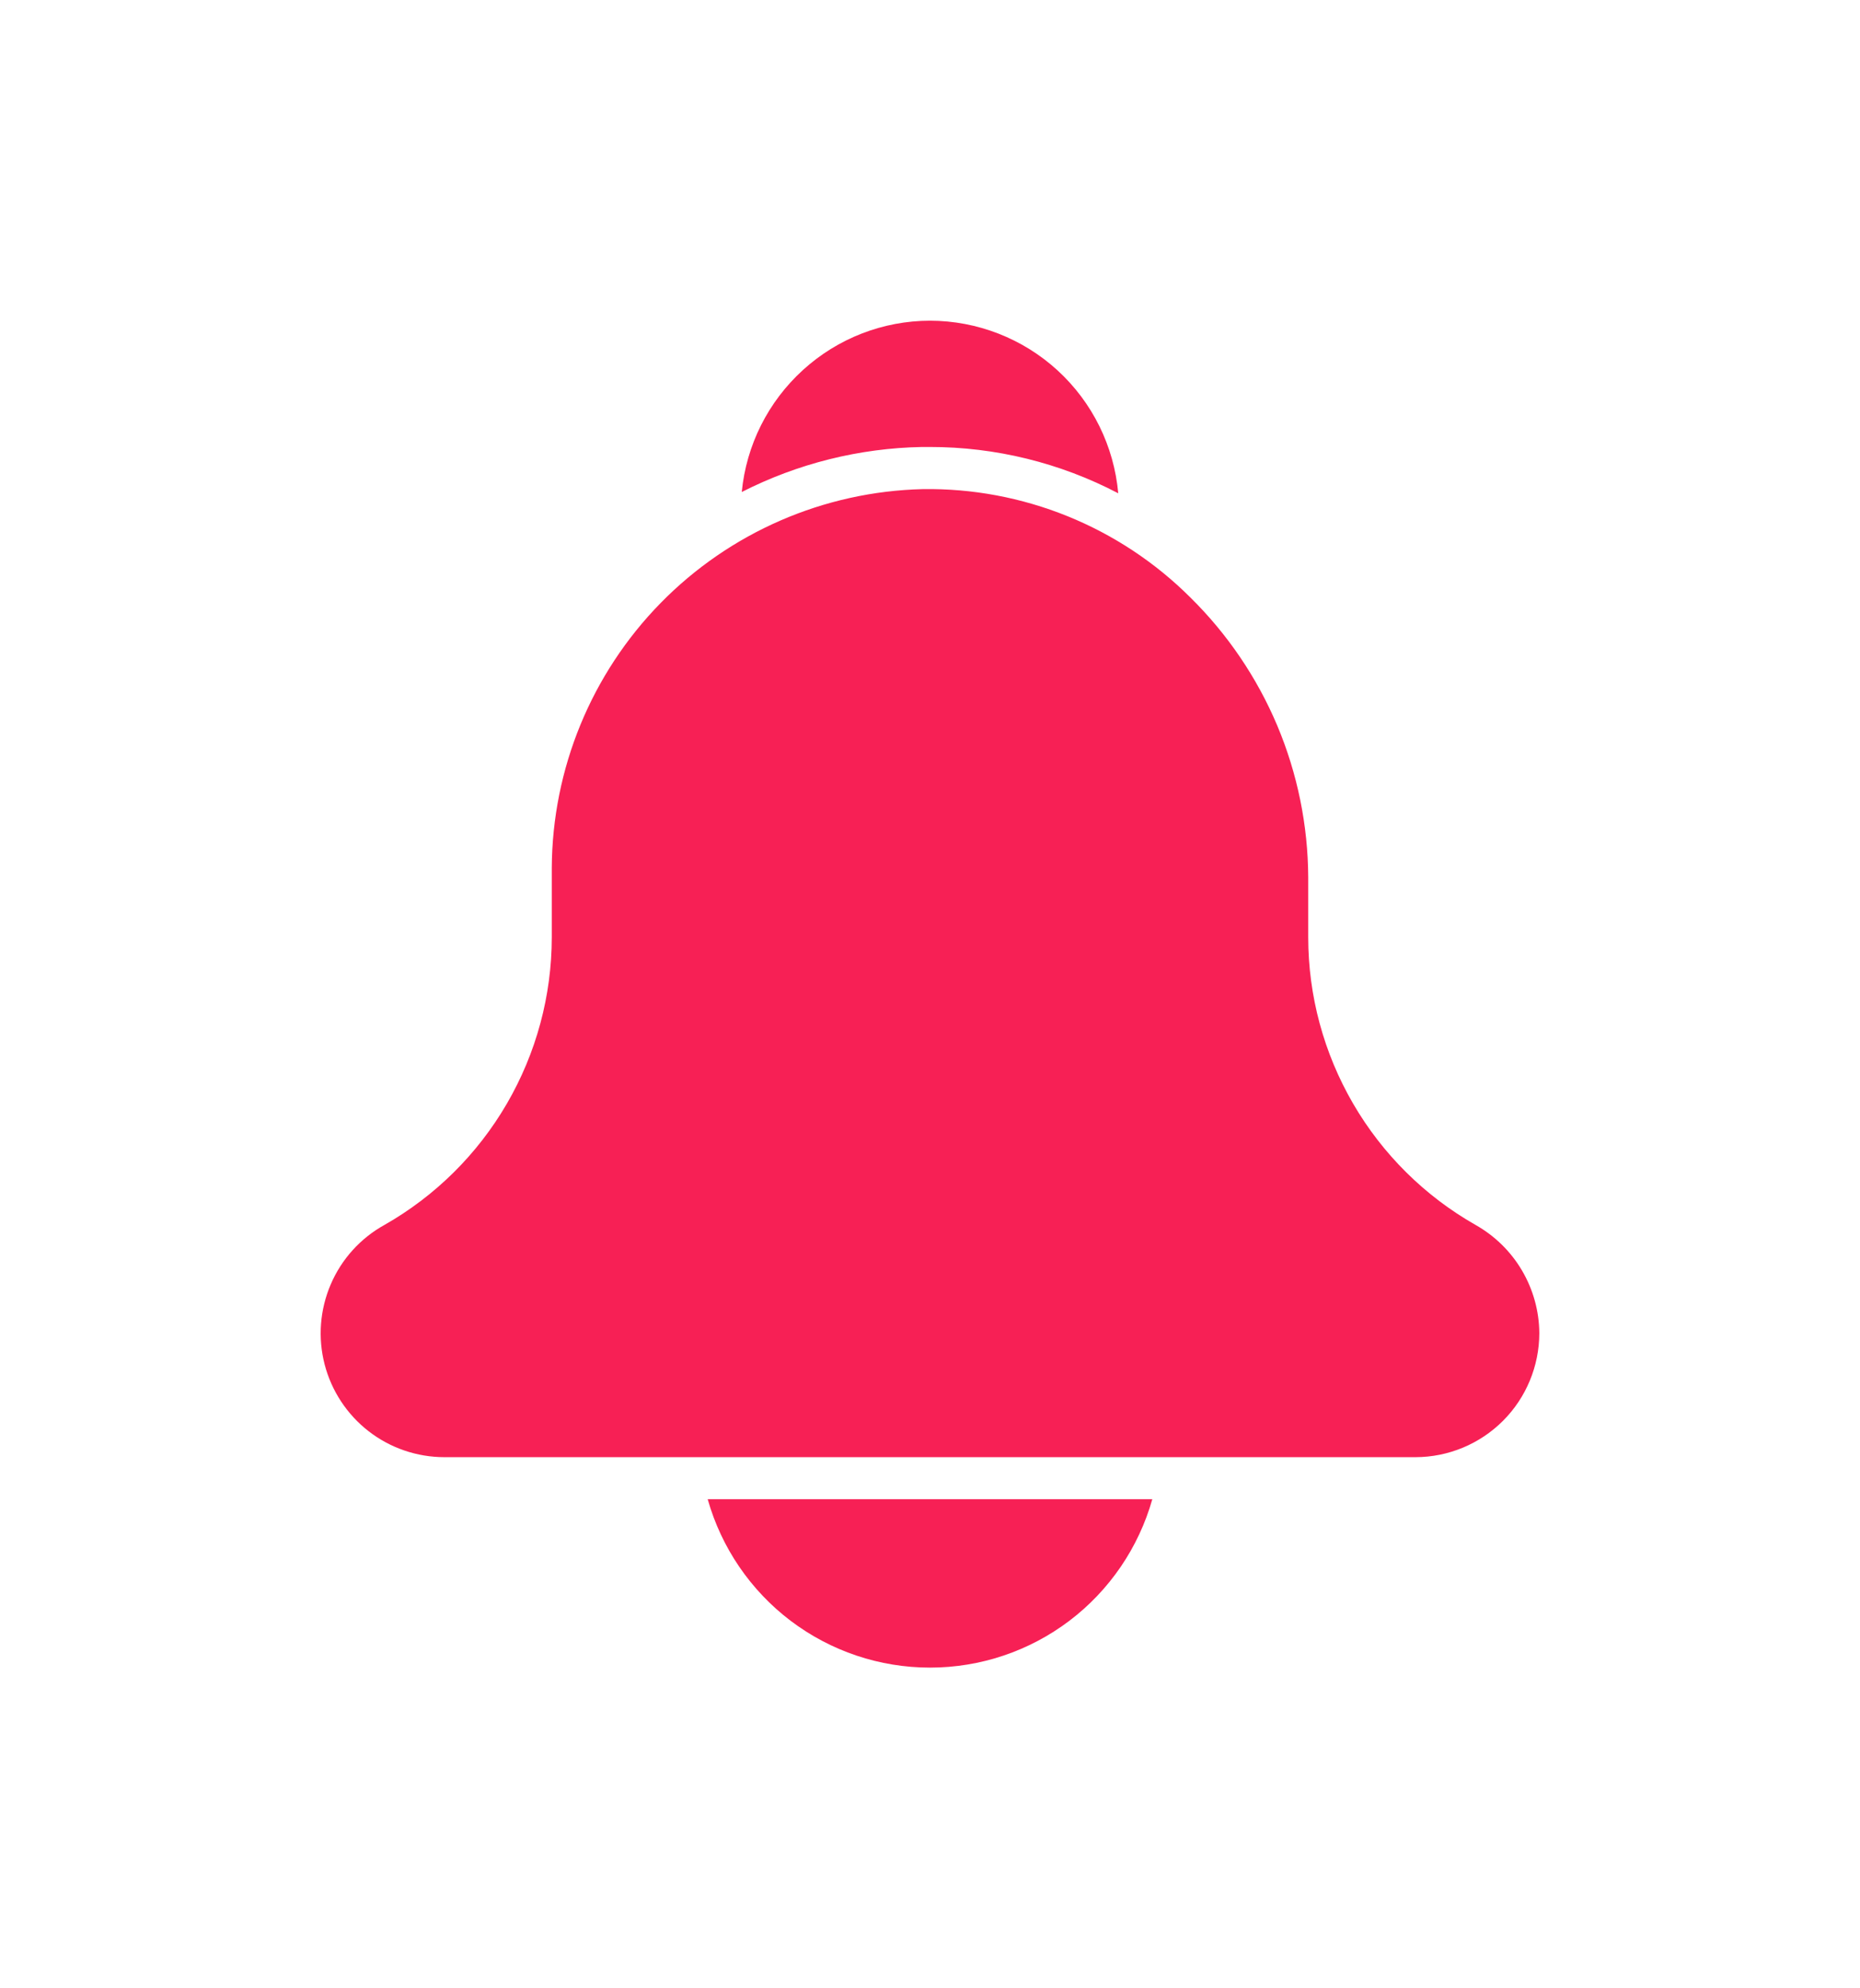 <svg width="29" height="31" viewBox="0 0 29 31" fill="none" xmlns="http://www.w3.org/2000/svg">
<path d="M24 20.786C23.999 21.298 23.796 21.79 23.434 22.152C23.072 22.514 22.582 22.718 22.07 22.719H6.93C6.502 22.719 6.086 22.577 5.748 22.315C5.41 22.053 5.168 21.685 5.061 21.271C4.954 20.856 4.988 20.417 5.157 20.024C5.326 19.63 5.621 19.304 5.996 19.097C6.787 18.647 7.445 17.995 7.903 17.207C8.361 16.419 8.603 15.524 8.603 14.612V13.531C8.611 11.987 9.219 10.506 10.299 9.403C11.379 8.3 12.846 7.663 14.387 7.626C15.16 7.614 15.927 7.758 16.644 8.048C17.36 8.338 18.012 8.769 18.559 9.315C19.138 9.885 19.598 10.564 19.914 11.312C20.229 12.061 20.393 12.865 20.397 13.677V14.613C20.397 15.524 20.639 16.419 21.097 17.207C21.555 17.995 22.213 18.647 23.004 19.097C23.304 19.266 23.555 19.511 23.729 19.807C23.904 20.104 23.998 20.442 24 20.786ZM11.034 23.375C11.248 24.131 11.702 24.796 12.327 25.27C12.953 25.744 13.716 26 14.5 26C15.284 26 16.047 25.744 16.673 25.27C17.298 24.796 17.752 24.131 17.966 23.375H11.034ZM14.5 5C13.767 5.001 13.061 5.275 12.519 5.769C11.976 6.263 11.636 6.94 11.565 7.671C12.437 7.227 13.398 6.987 14.376 6.969H14.497C15.52 6.968 16.528 7.216 17.435 7.691C17.369 6.956 17.032 6.273 16.489 5.775C15.945 5.277 15.236 5.001 14.5 5V5Z" fill="#F72055"/>
</svg>
